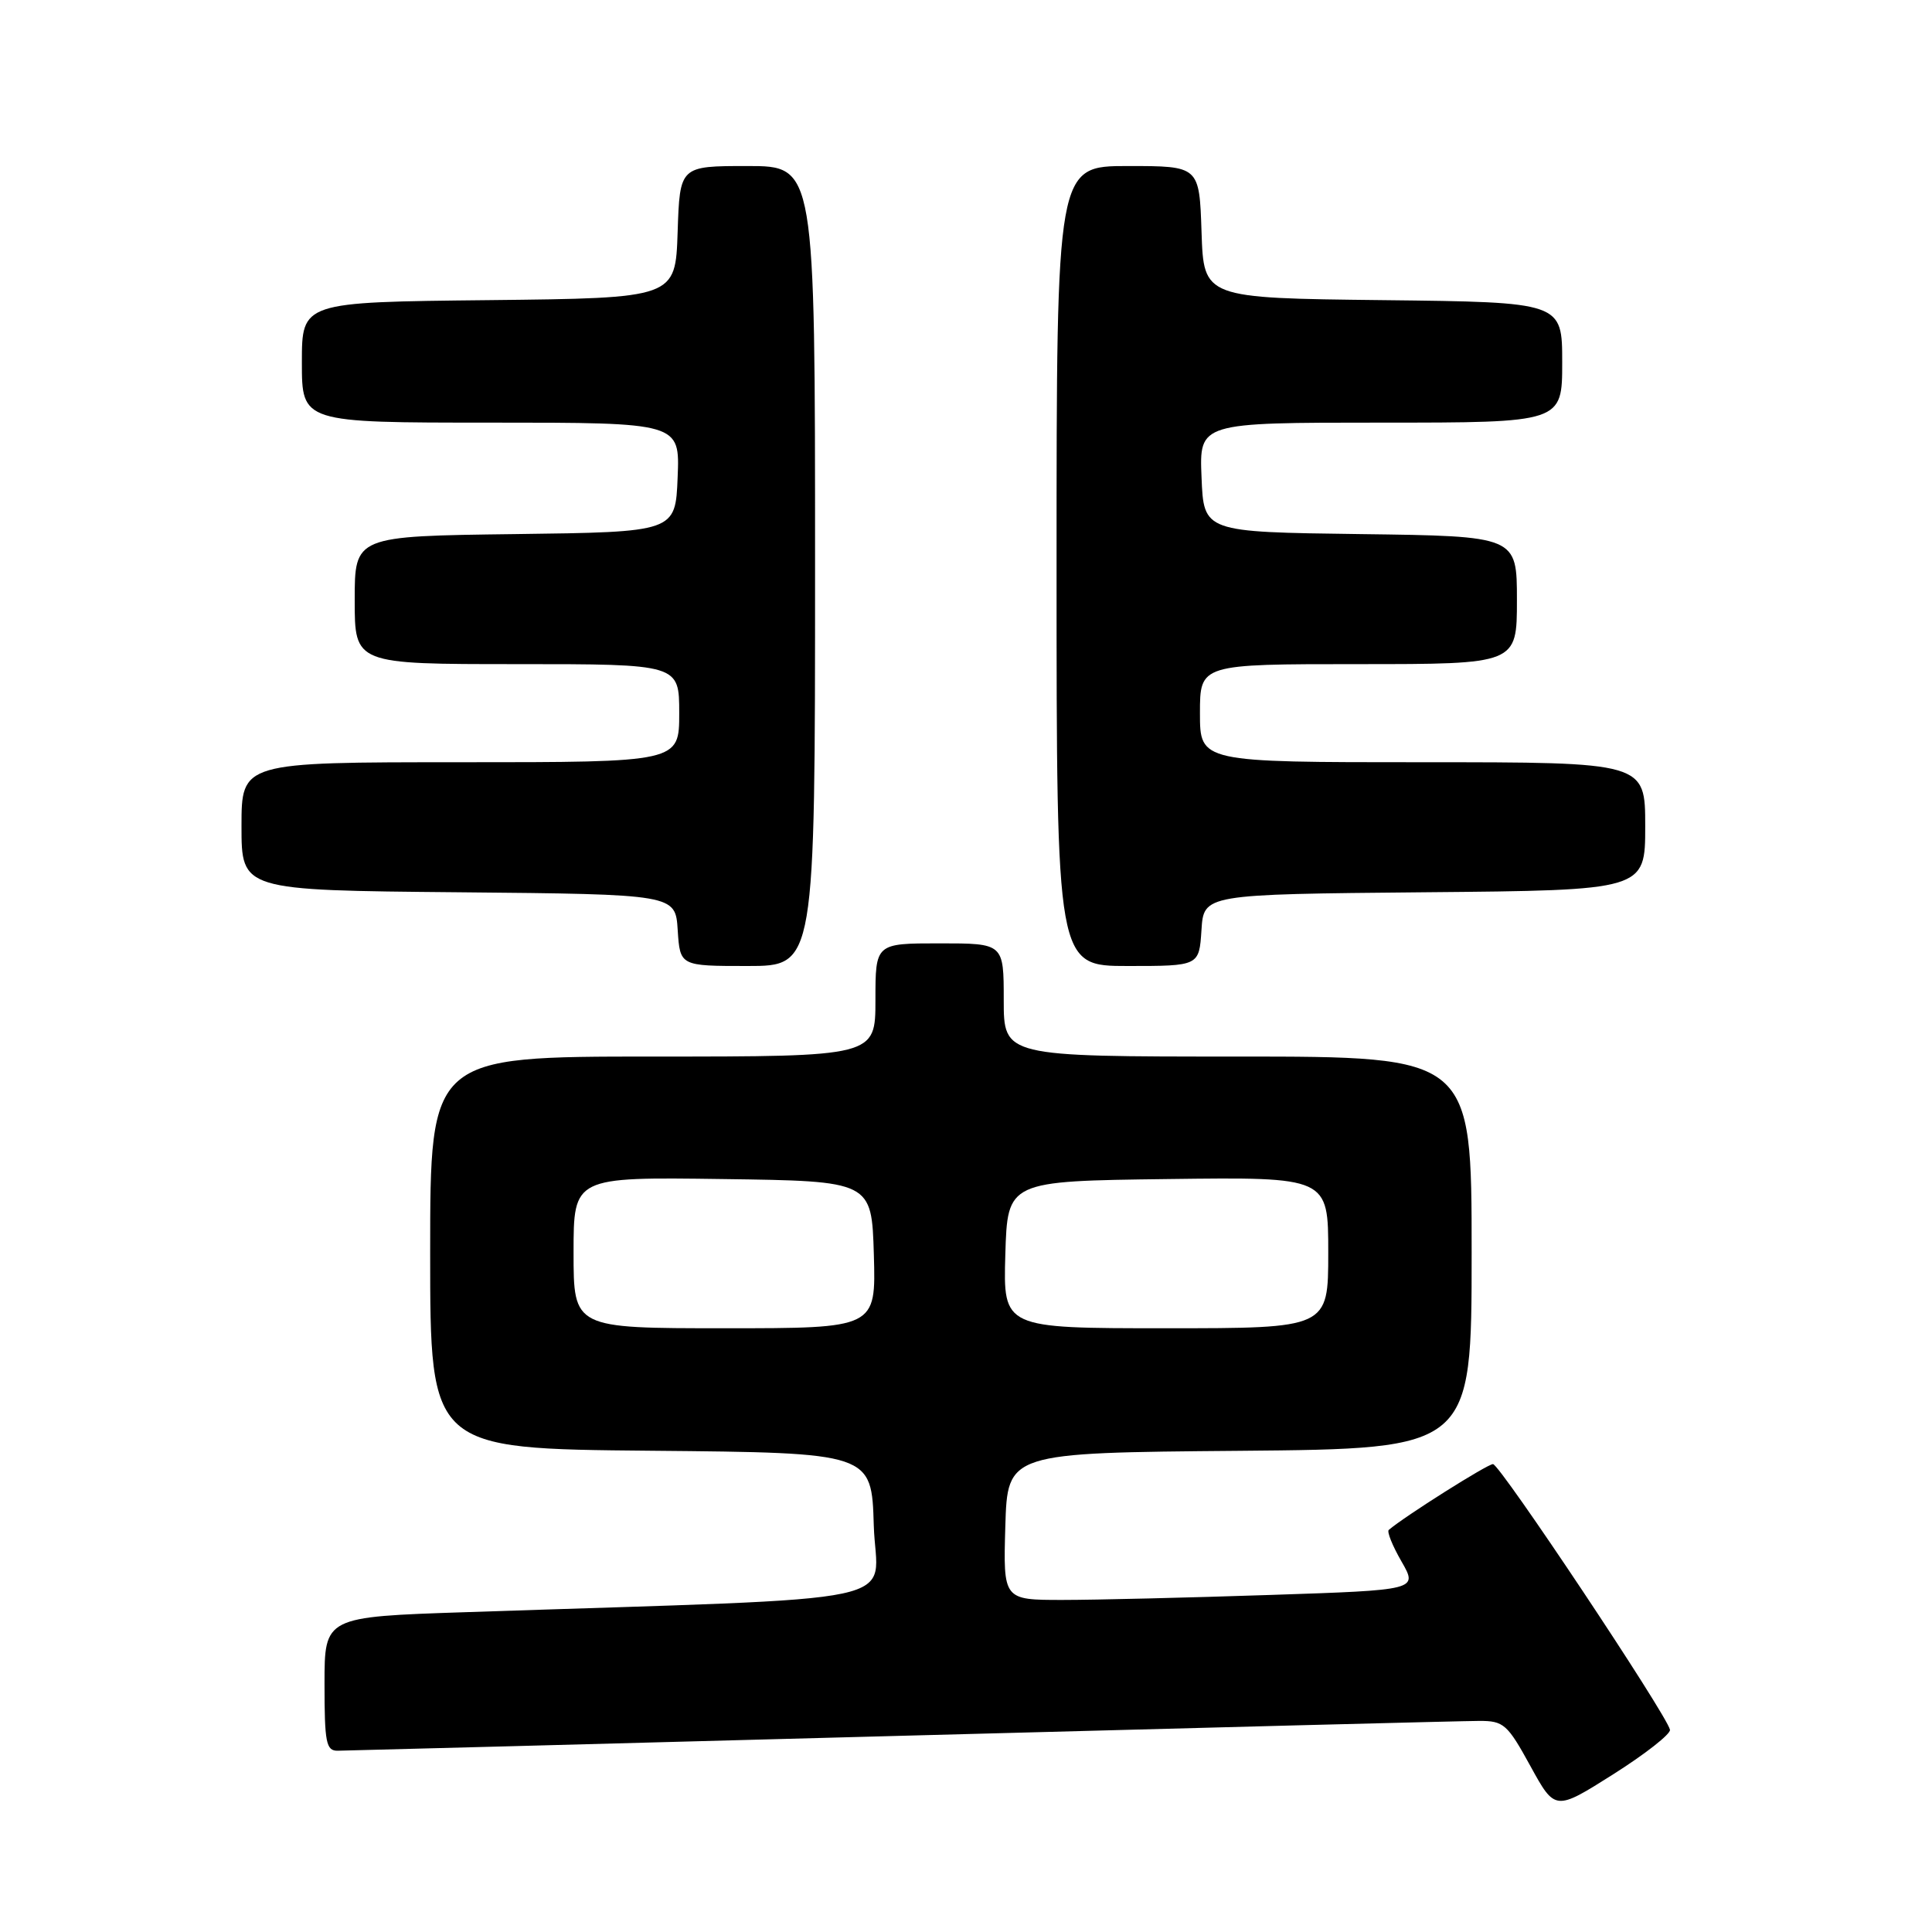 <?xml version="1.0" encoding="UTF-8" standalone="no"?>
<!DOCTYPE svg PUBLIC "-//W3C//DTD SVG 1.1//EN" "http://www.w3.org/Graphics/SVG/1.1/DTD/svg11.dtd" >
<svg xmlns="http://www.w3.org/2000/svg" xmlns:xlink="http://www.w3.org/1999/xlink" version="1.1" viewBox="0 0 256 256">
 <g >
 <path fill="currentColor"
d=" M 221.28 229.20 C 220.84 227.18 198.74 194.00 197.83 194.00 C 197.09 194.00 186.14 200.91 184.02 202.72 C 183.75 202.95 184.51 204.83 185.71 206.91 C 187.88 210.69 187.88 210.69 168.28 211.34 C 157.50 211.70 145.13 212.00 140.80 212.00 C 132.93 212.00 132.93 212.00 133.21 202.25 C 133.50 192.50 133.50 192.50 164.25 192.24 C 195.00 191.97 195.00 191.97 195.00 165.99 C 195.00 140.00 195.00 140.00 164.00 140.00 C 133.00 140.00 133.00 140.00 133.00 132.50 C 133.00 125.00 133.00 125.00 124.50 125.00 C 116.00 125.00 116.00 125.00 116.00 132.50 C 116.00 140.00 116.00 140.00 86.50 140.00 C 57.00 140.00 57.00 140.00 57.00 165.98 C 57.00 191.97 57.00 191.97 86.25 192.23 C 115.50 192.50 115.50 192.50 115.78 202.13 C 116.10 212.91 122.34 211.58 61.75 213.62 C 43.00 214.24 43.00 214.24 43.00 223.12 C 43.00 230.92 43.21 232.00 44.75 231.98 C 45.71 231.97 79.35 231.08 119.50 230.00 C 159.65 228.92 194.07 228.03 196.00 228.03 C 199.25 228.02 199.74 228.46 202.78 234.00 C 206.06 239.97 206.06 239.97 213.78 235.09 C 218.03 232.40 221.40 229.75 221.28 229.20 Z  M 108.00 75.00 C 108.00 22.00 108.00 22.00 99.04 22.00 C 90.08 22.00 90.08 22.00 89.79 30.75 C 89.50 39.50 89.50 39.50 64.75 39.77 C 40.00 40.03 40.00 40.03 40.00 48.02 C 40.00 56.00 40.00 56.00 65.04 56.00 C 90.09 56.00 90.09 56.00 89.79 63.25 C 89.50 70.50 89.50 70.50 68.25 70.77 C 47.00 71.04 47.00 71.04 47.00 79.52 C 47.00 88.00 47.00 88.00 68.50 88.00 C 90.00 88.00 90.00 88.00 90.00 94.50 C 90.00 101.00 90.00 101.00 61.00 101.00 C 32.00 101.00 32.00 101.00 32.00 109.48 C 32.00 117.97 32.00 117.97 60.75 118.23 C 89.50 118.50 89.50 118.50 89.80 123.25 C 90.11 128.00 90.11 128.00 99.05 128.00 C 108.00 128.00 108.00 128.00 108.00 75.00 Z  M 159.20 123.25 C 159.50 118.50 159.50 118.50 188.75 118.23 C 218.00 117.97 218.00 117.97 218.00 109.48 C 218.00 101.00 218.00 101.00 188.50 101.00 C 159.00 101.00 159.00 101.00 159.00 94.50 C 159.00 88.00 159.00 88.00 180.00 88.00 C 201.00 88.00 201.00 88.00 201.00 79.52 C 201.00 71.04 201.00 71.04 180.25 70.77 C 159.50 70.50 159.50 70.50 159.21 63.25 C 158.91 56.00 158.91 56.00 182.96 56.00 C 207.00 56.00 207.00 56.00 207.00 48.02 C 207.00 40.04 207.00 40.04 183.25 39.77 C 159.50 39.50 159.50 39.50 159.21 30.75 C 158.92 22.00 158.92 22.00 149.46 22.00 C 140.00 22.00 140.00 22.00 140.00 75.00 C 140.00 128.00 140.00 128.00 149.45 128.00 C 158.89 128.00 158.89 128.00 159.20 123.25 Z  M 76.00 165.98 C 76.00 155.96 76.00 155.96 95.75 156.23 C 115.50 156.50 115.50 156.50 115.79 166.25 C 116.07 176.00 116.07 176.00 96.04 176.00 C 76.00 176.00 76.00 176.00 76.00 165.98 Z  M 133.21 166.25 C 133.50 156.50 133.50 156.50 154.75 156.23 C 176.00 155.96 176.00 155.96 176.00 165.98 C 176.00 176.00 176.00 176.00 154.46 176.00 C 132.93 176.00 132.93 176.00 133.21 166.25 Z "/>
</g>
</svg>